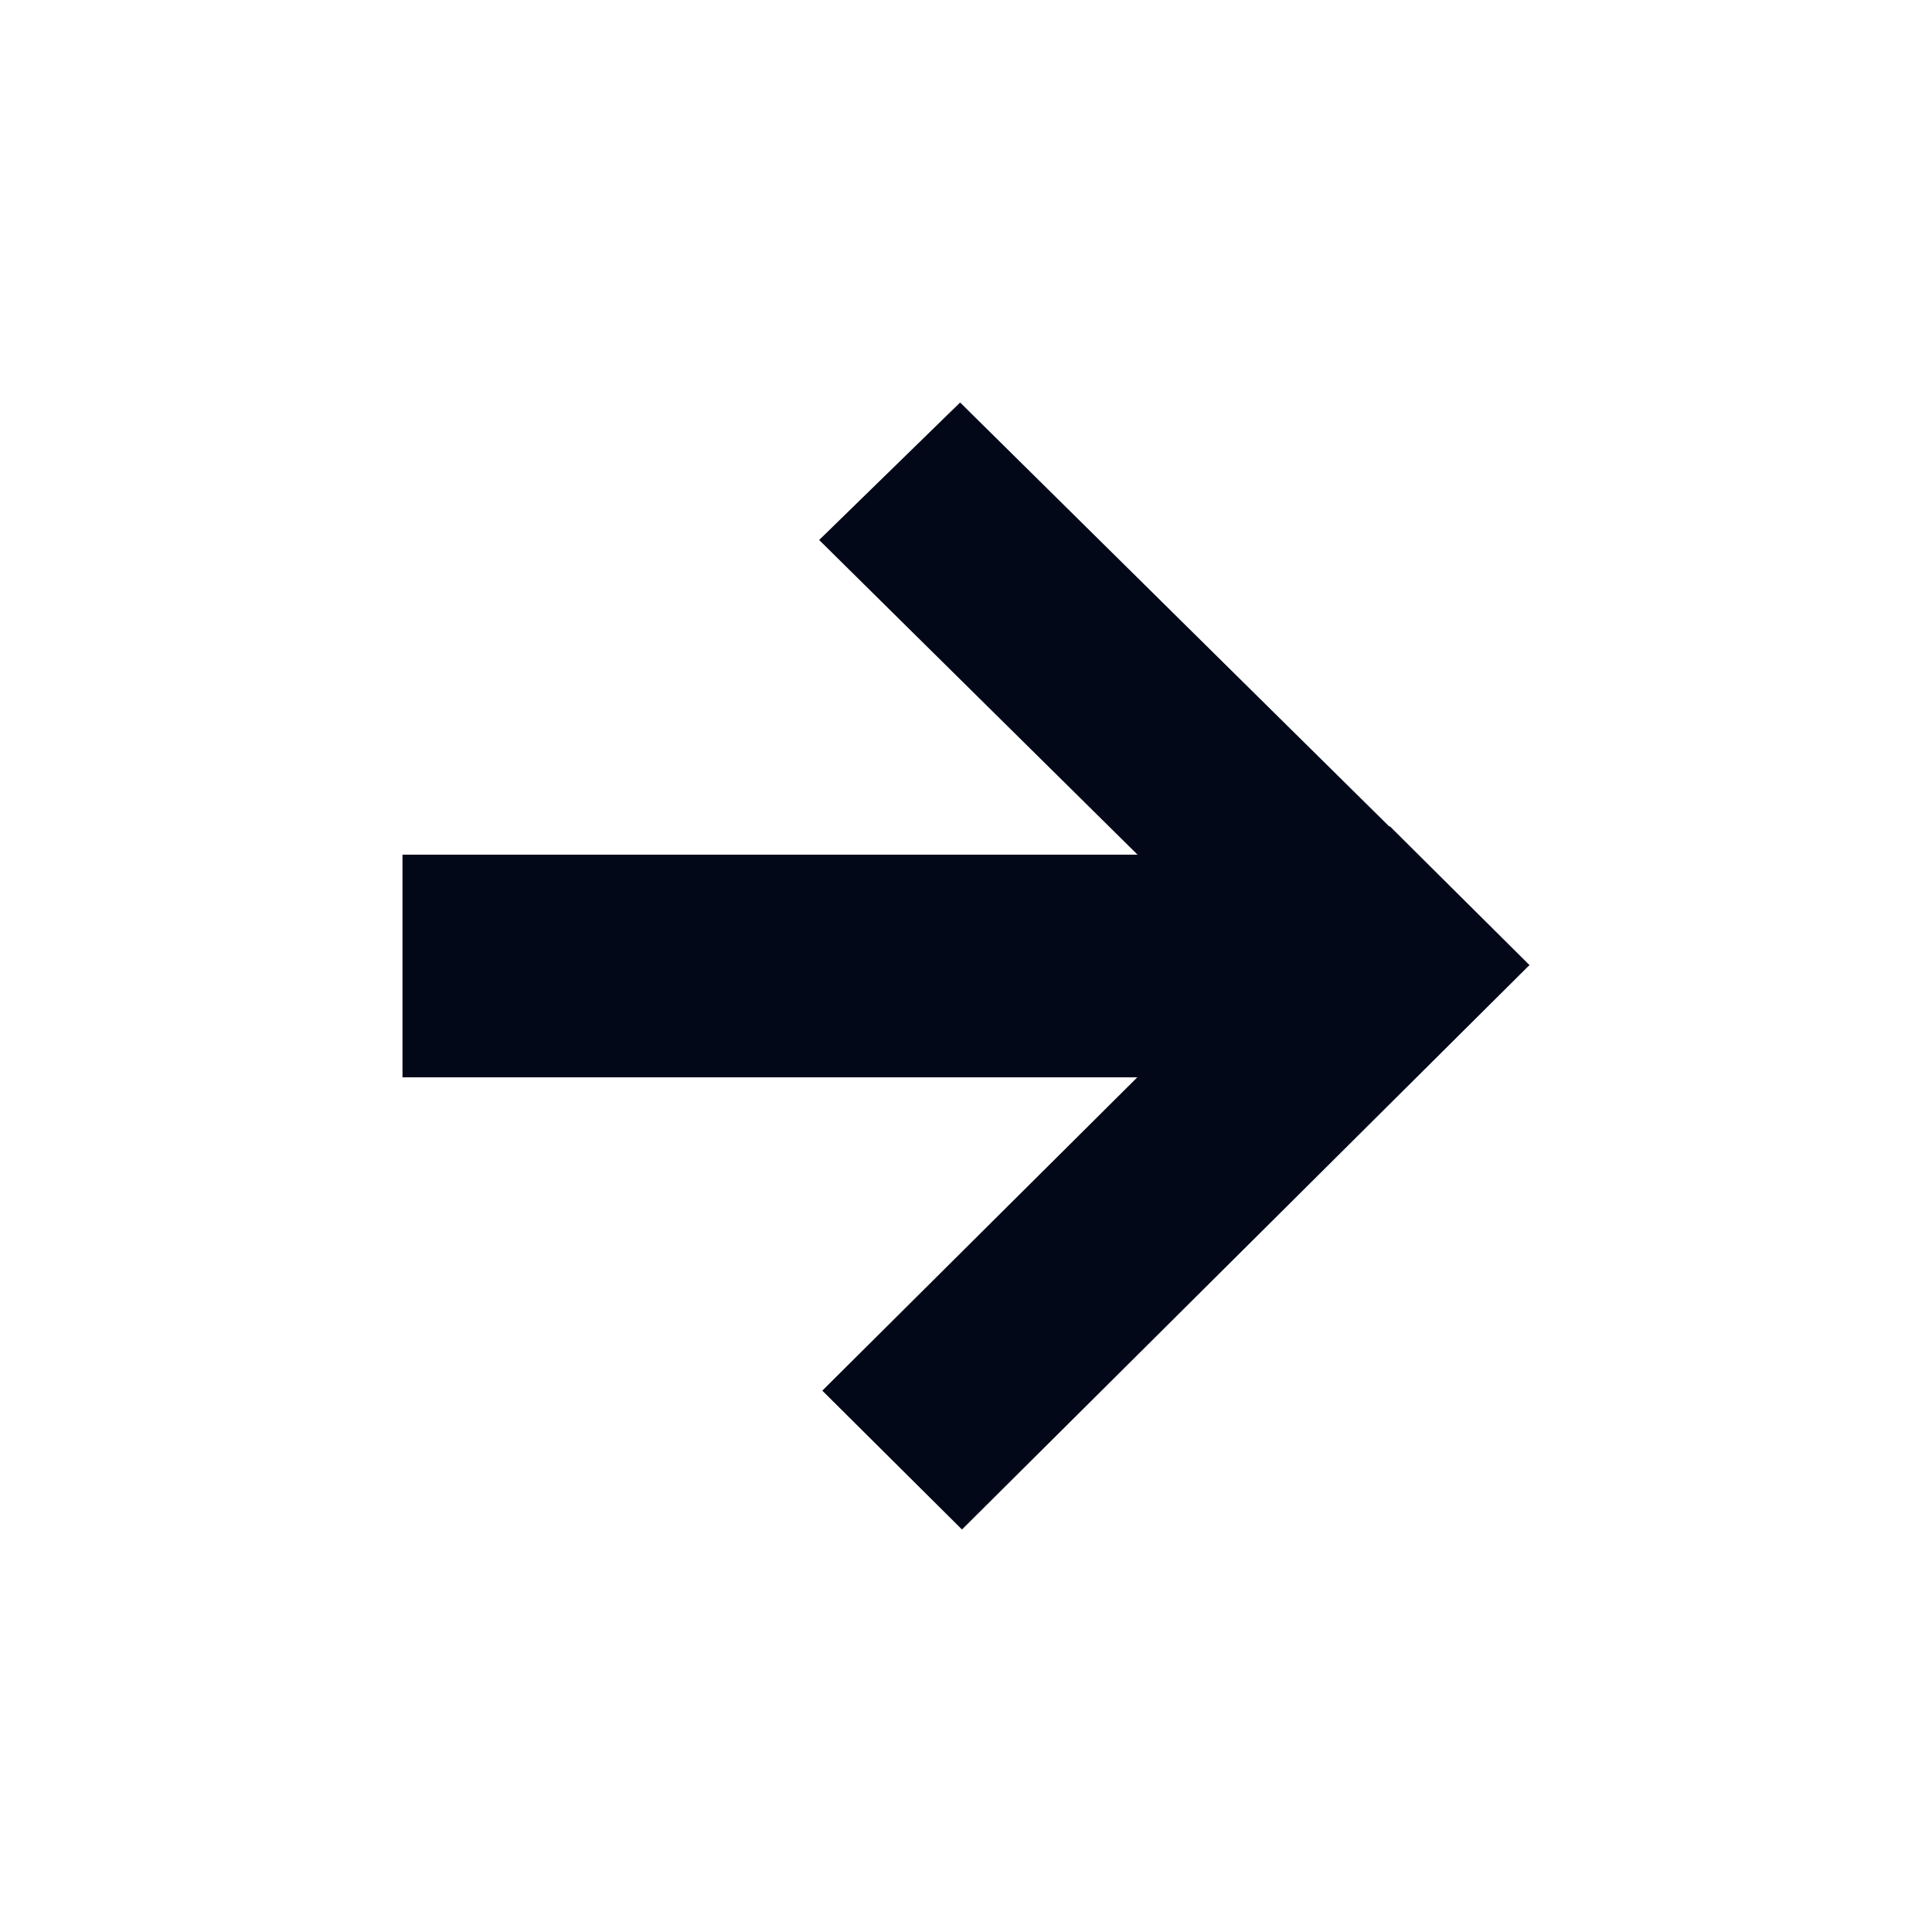 <svg width="24" height="24" viewBox="0 0 24 24" fill="none" xmlns="http://www.w3.org/2000/svg">
<g clip-path="url(#clip0_1194_10660)">
<path fill-rule="evenodd" clip-rule="evenodd" d="M14.131 10.617L5 10.617L5 13.383L14.128 13.383L10.215 17.275L11.95 19L18.976 12.012L19 11.989L19 11.989L19 11.989L17.265 10.264L17.26 10.269L11.927 5L10.176 6.708L14.131 10.617Z" fill="#020818"/>
</g>
<defs>
<clipPath id="clip0_1194_10660">
<rect width="24" height="24" fill="white"/>
</clipPath>
</defs>
</svg>
